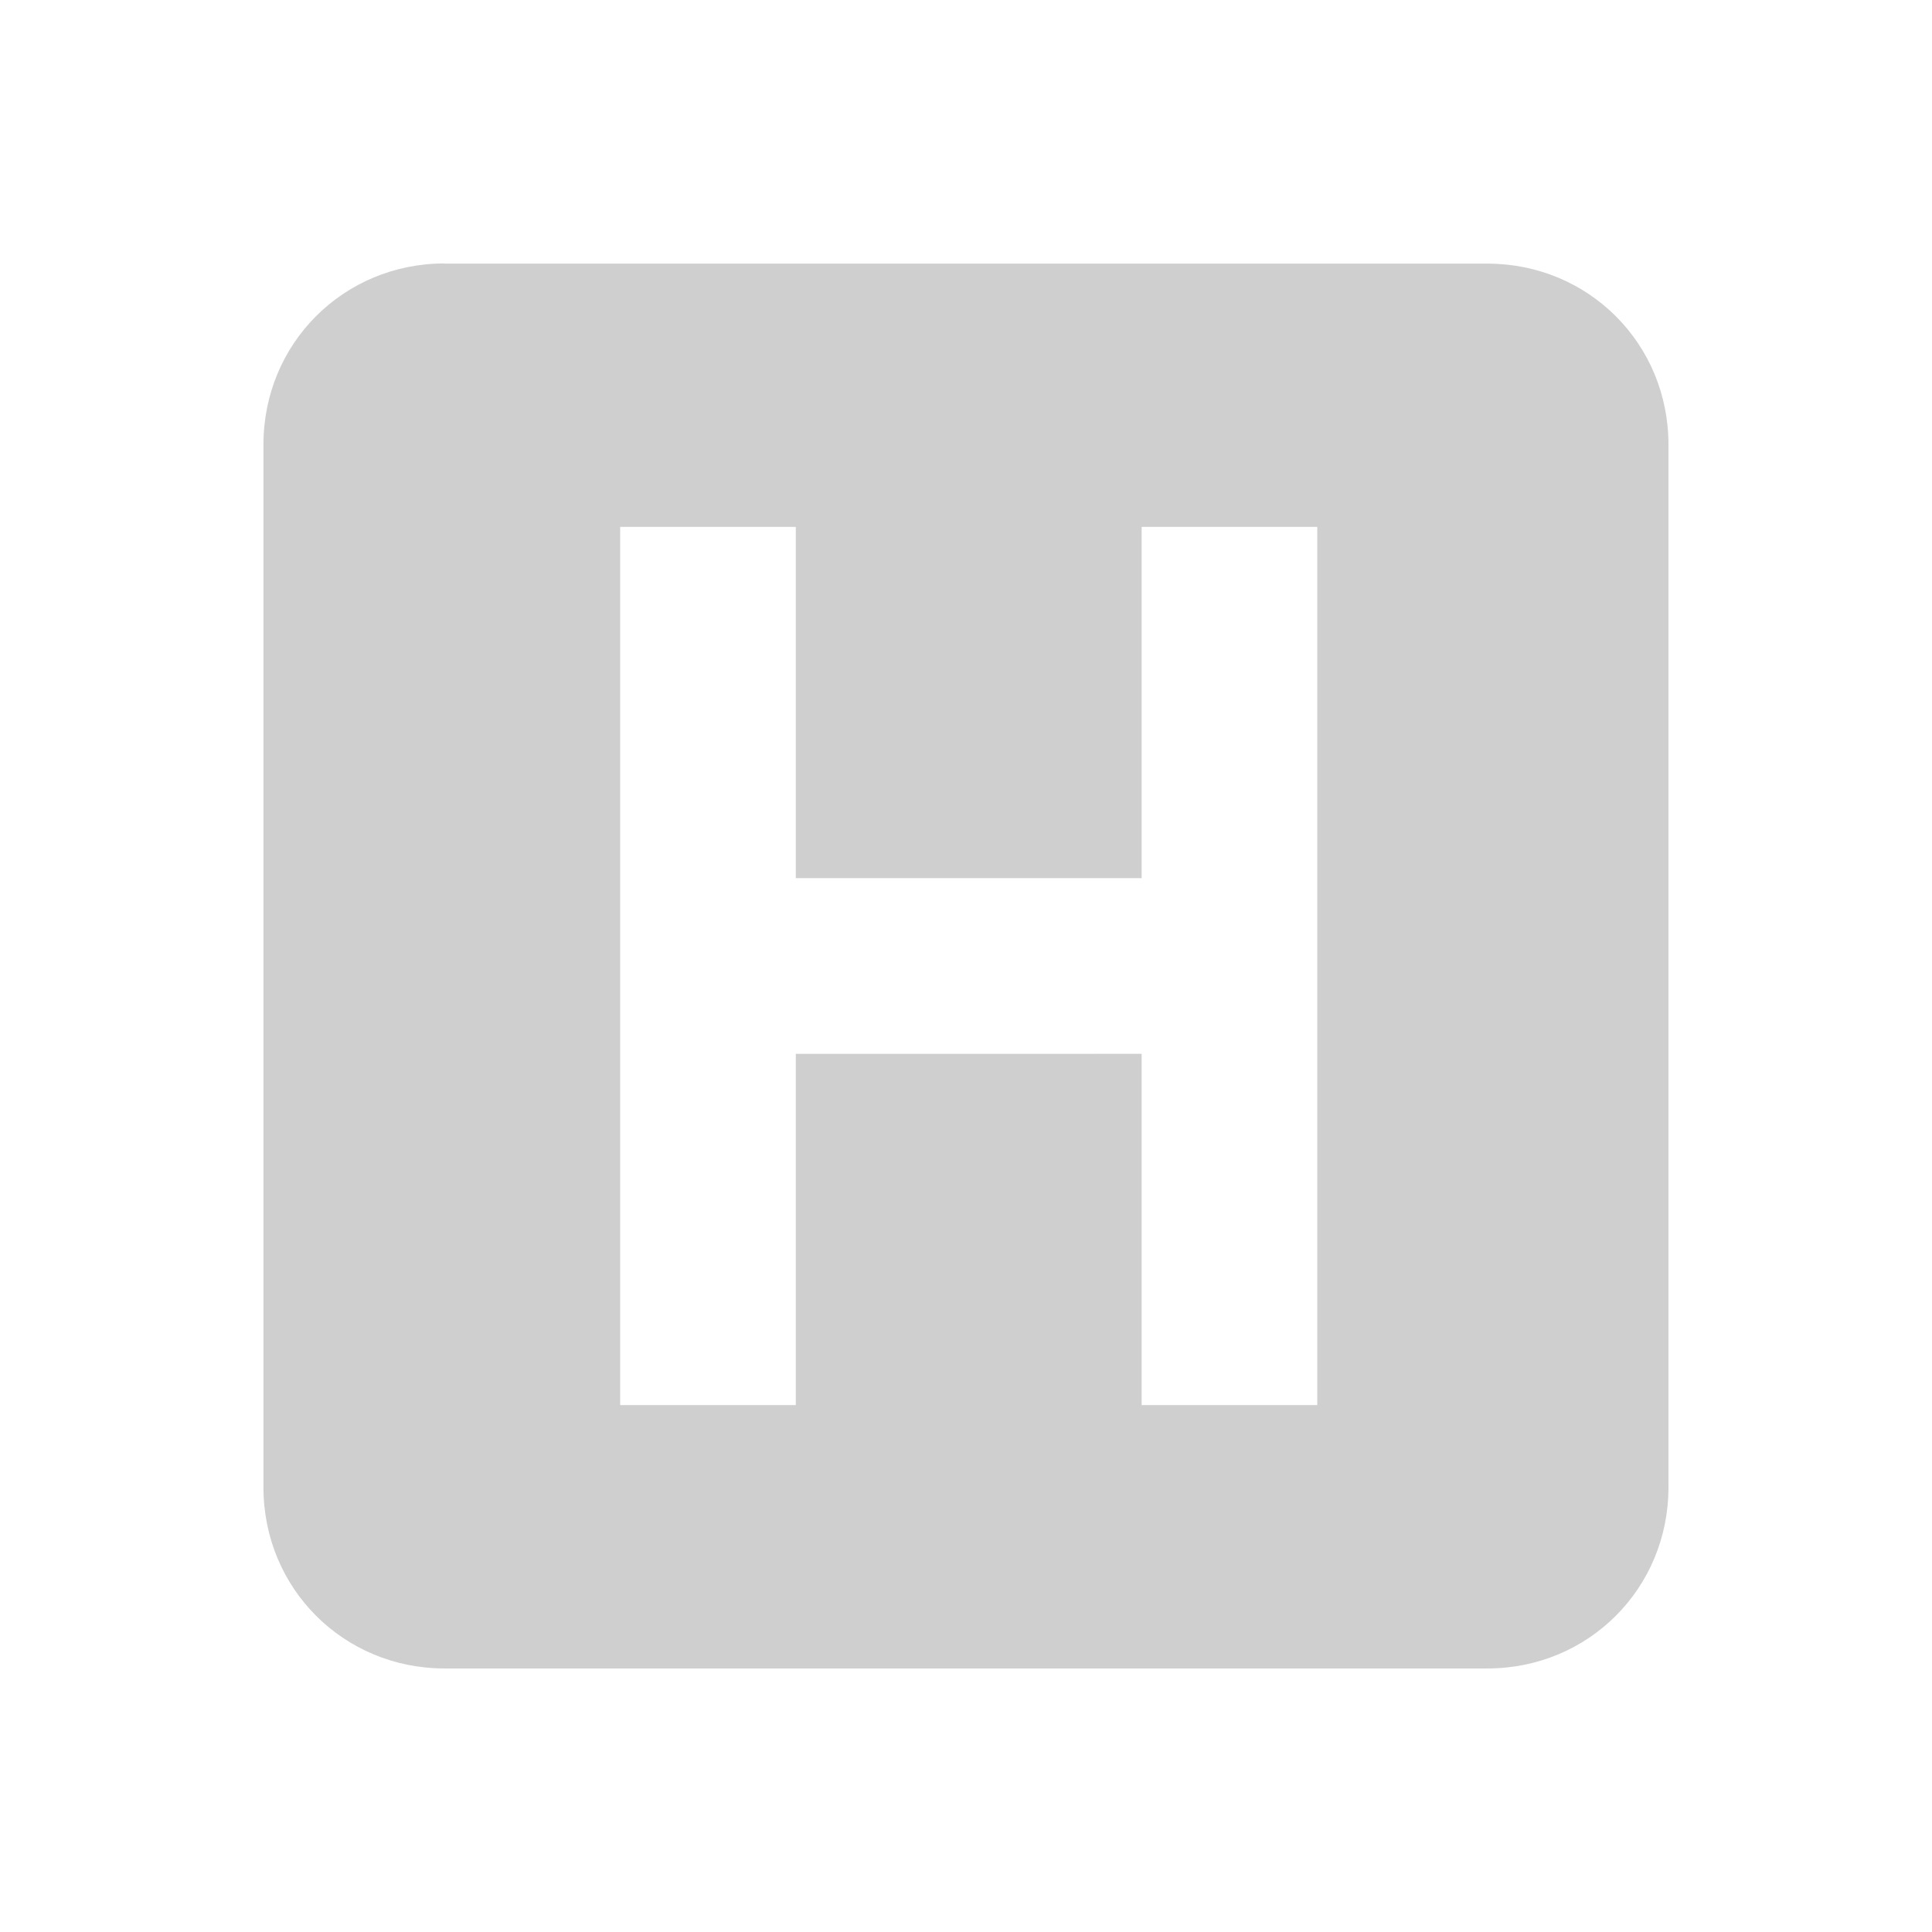 <?xml version="1.0" encoding="UTF-8" standalone="no"?>
<!-- Created with Inkscape (http://www.inkscape.org/) -->

<svg
   id="svg7384"
   height="22"
   width="22"
   version="1.1"
   sodipodi:docname="network-cellular-hspa-symbolic.svg"
   inkscape:version="1.4 (unknown)"
   xmlns:inkscape="http://www.inkscape.org/namespaces/inkscape"
   xmlns:sodipodi="http://sodipodi.sourceforge.net/DTD/sodipodi-0.dtd"
   xmlns="http://www.w3.org/2000/svg"
   xmlns:svg="http://www.w3.org/2000/svg"
   xmlns:rdf="http://www.w3.org/1999/02/22-rdf-syntax-ns#"
   xmlns:cc="http://creativecommons.org/ns#"
   xmlns:dc="http://purl.org/dc/elements/1.1/">
  <defs
     id="defs1" />
  <sodipodi:namedview
     id="namedview1"
     pagecolor="#ffffff"
     bordercolor="#000000"
     borderopacity="0.25"
     inkscape:showpageshadow="2"
     inkscape:pageopacity="0.0"
     inkscape:pagecheckerboard="0"
     inkscape:deskcolor="#d1d1d1"
     inkscape:zoom="24.15625"
     inkscape:cx="18.090556"
     inkscape:cy="7.1824062"
     inkscape:window-width="1920"
     inkscape:window-height="996"
     inkscape:window-x="0"
     inkscape:window-y="0"
     inkscape:window-maximized="1"
     inkscape:current-layer="svg7384" />
  <title
     id="title9167">Gnome Symbolic Icon Theme</title>
  <g
     id="layer9"
     transform="translate(-78.001,-234)">
    <path
       id="path8649"
       style="color:#cecfce;fill:#cecfce"
       d="m 83.063,237 c -1.151,0 -2.062,0.912 -2.062,2.062 v 11.875 c 0,1.151 0.912,2.062 2.062,2.062 h 11.875 c 1.151,0 2.062,-0.912 2.062,-2.062 v -11.875 c 0,-1.15 -0.912,-2.06 -2.062,-2.06 h -11.875 z m 2,3 h 2 v 4 h 3.938 v -4 h 2 v 10 h -2 v -4 H 87.063 v 4 h -2 z" />
  </g>
</svg>
